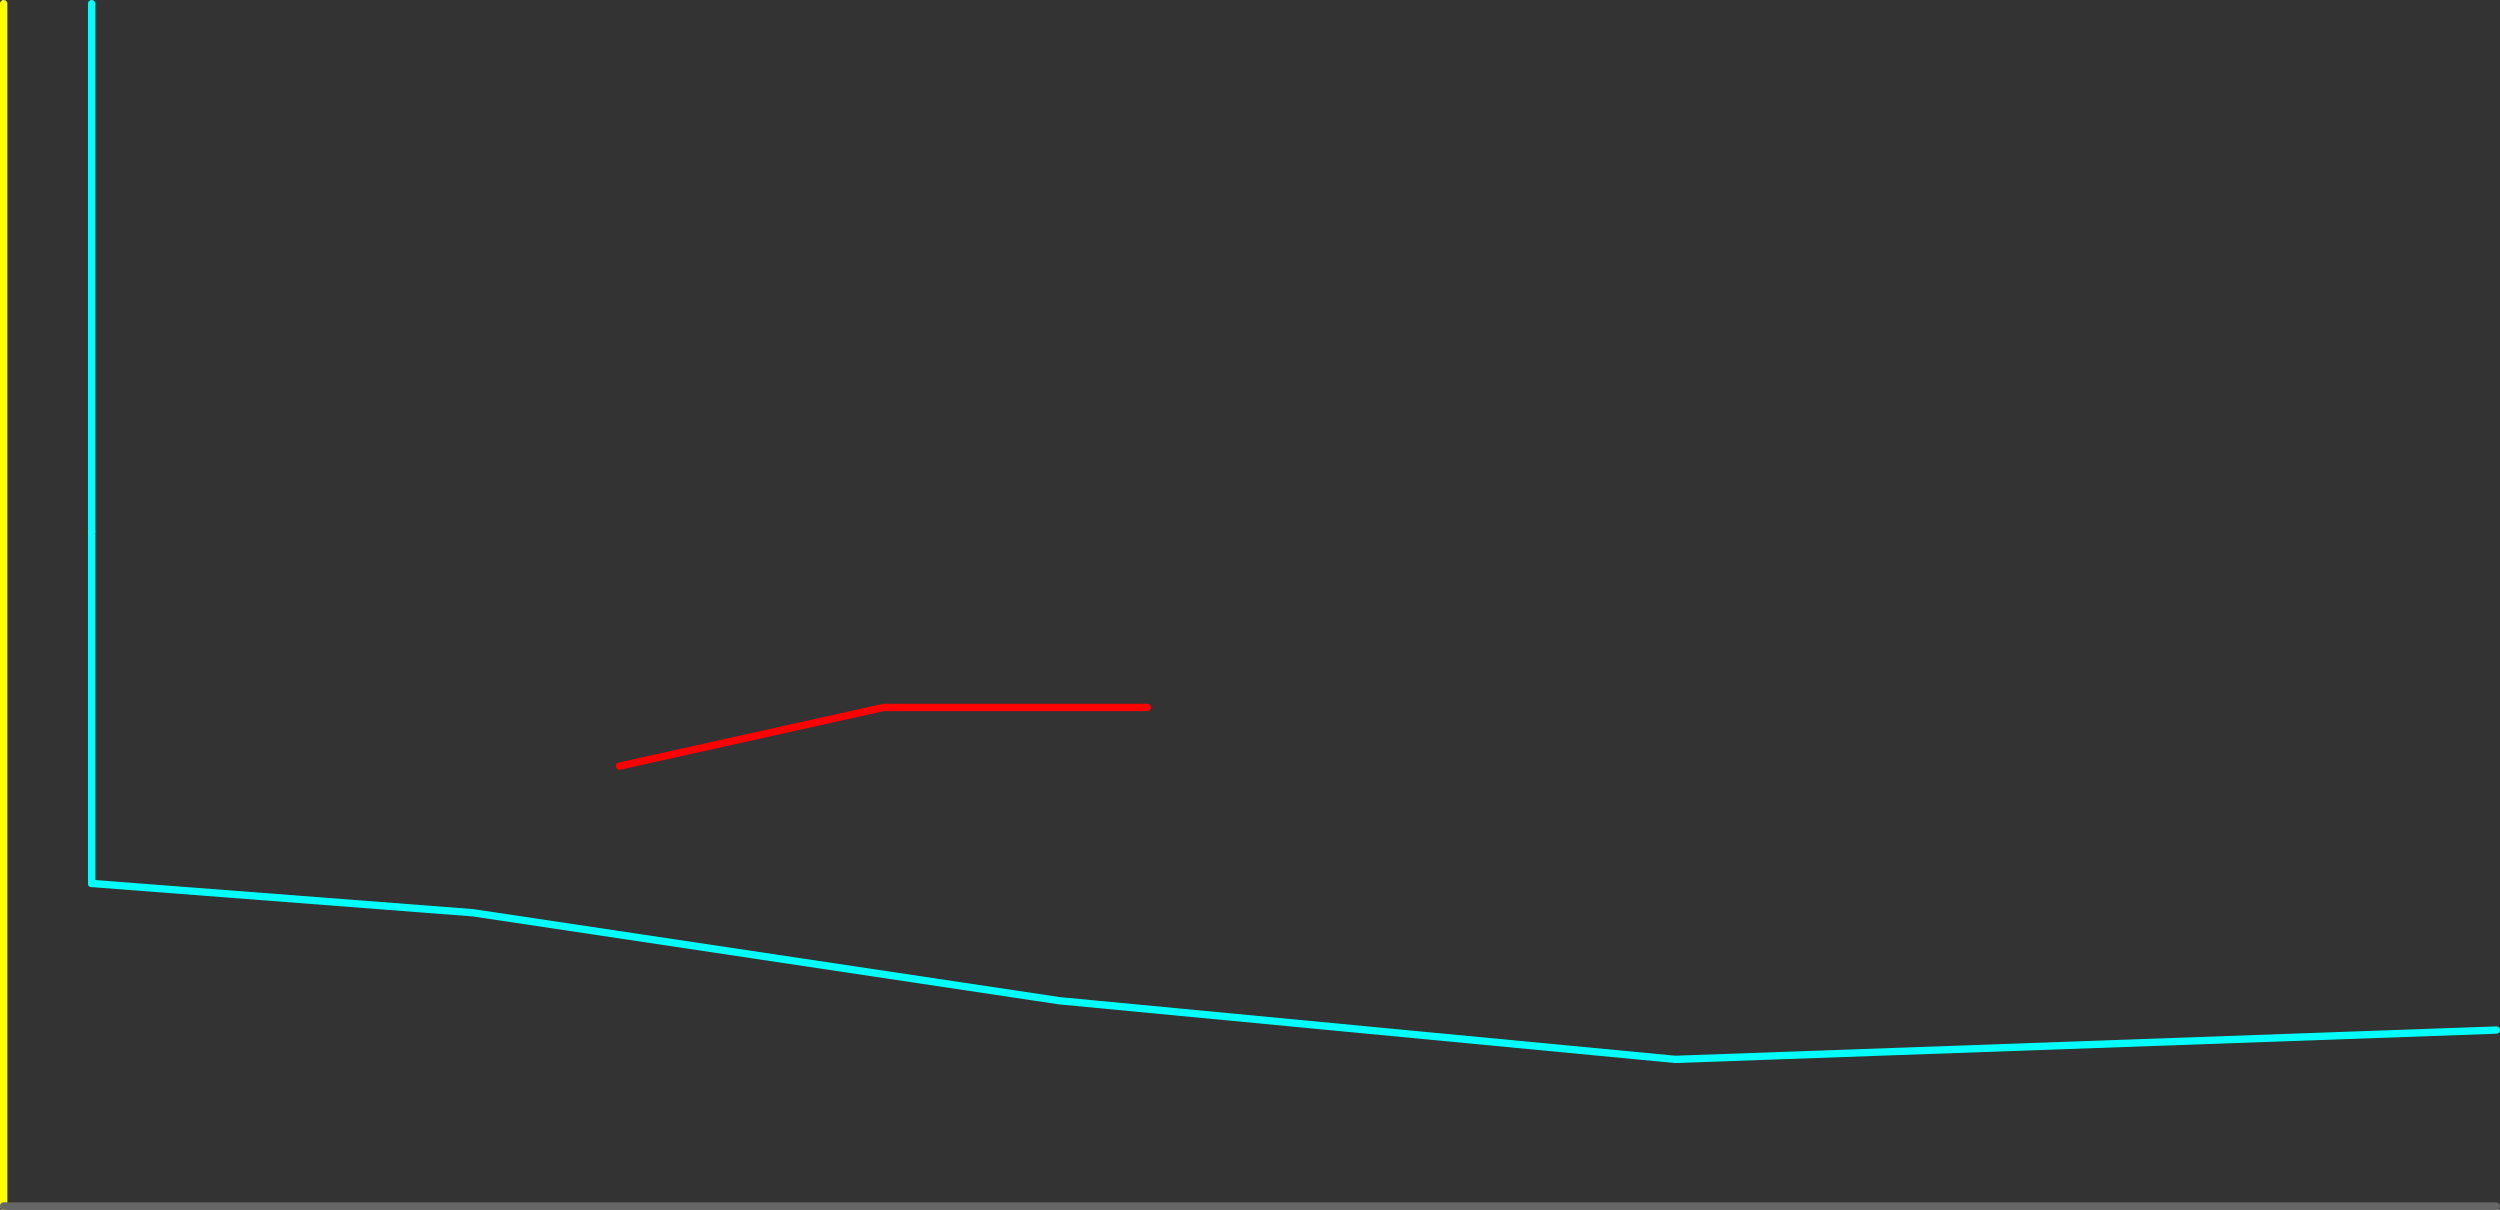 <?xml version="1.0" encoding="UTF-8" standalone="no"?>
<svg xmlns:ffdec="https://www.free-decompiler.com/flash" xmlns:xlink="http://www.w3.org/1999/xlink" ffdec:objectType="frame" height="825.0px" width="1705.0px" xmlns="http://www.w3.org/2000/svg">
  <rect width="100%" height="100%" fill="#333333" stroke="none"/>
  <g transform="matrix(1.0, 0.0, 0.0, 1.0, 662.5, 582.5)">
    <use ffdec:characterId="1686" height="825.0" transform="matrix(1.0, 0.0, 0.0, 1.0, -662.5, -582.5)" width="1705.0" xlink:href="#shape0"/>
    <use ffdec:characterId="318" height="245.0" id="am_DoorLocal_A" transform="matrix(1.0, 0.0, 0.0, 1.0, -602.5, -222.5)" width="5.0" xlink:href="#sprite0"/>
    <use ffdec:characterId="1687" height="5.0" transform="matrix(1.0, 0.0, 0.0, 1.0, -662.5, 237.5)" width="1705.0" xlink:href="#shape2"/>
  </g>
  <defs>
    <g id="shape0" transform="matrix(1.0, 0.0, 0.0, 1.0, 662.5, 582.5)">
      <path d="M-240.0 -60.0 L-60.0 -100.0 120.0 -100.0" fill="none" stroke="#ff0000" stroke-linecap="round" stroke-linejoin="round" stroke-width="5.0"/>
      <path d="M-600.0 -220.0 L-600.0 -580.0 M1040.0 120.0 L480.0 140.0 60.0 100.0 -340.0 40.0 -600.0 20.0" fill="none" stroke="#00ffff" stroke-linecap="round" stroke-linejoin="round" stroke-width="5.0"/>
      <path d="M-660.0 240.0 L-660.0 -580.0" fill="none" stroke="#ffff00" stroke-linecap="round" stroke-linejoin="round" stroke-width="5.0"/>
    </g>
    <g id="sprite0" transform="matrix(1.0, 0.0, 0.0, 1.0, 2.5, 2.5)">
      <use ffdec:characterId="317" height="245.0" transform="matrix(1.0, 0.0, 0.0, 1.0, -2.5, -2.5)" width="5.0" xlink:href="#shape1"/>
    </g>
    <g id="shape1" transform="matrix(1.0, 0.0, 0.0, 1.0, 2.5, 2.5)">
      <path d="M0.0 0.0 L0.0 240.0" fill="none" stroke="#00ffff" stroke-linecap="round" stroke-linejoin="round" stroke-width="5.0"/>
    </g>
    <g id="shape2" transform="matrix(1.0, 0.0, 0.0, 1.0, 662.5, -237.5)">
      <path d="M1040.0 240.0 L-660.0 240.0" fill="none" stroke="#666666" stroke-linecap="round" stroke-linejoin="round" stroke-width="5.0"/>
    </g>
  </defs>
</svg>
